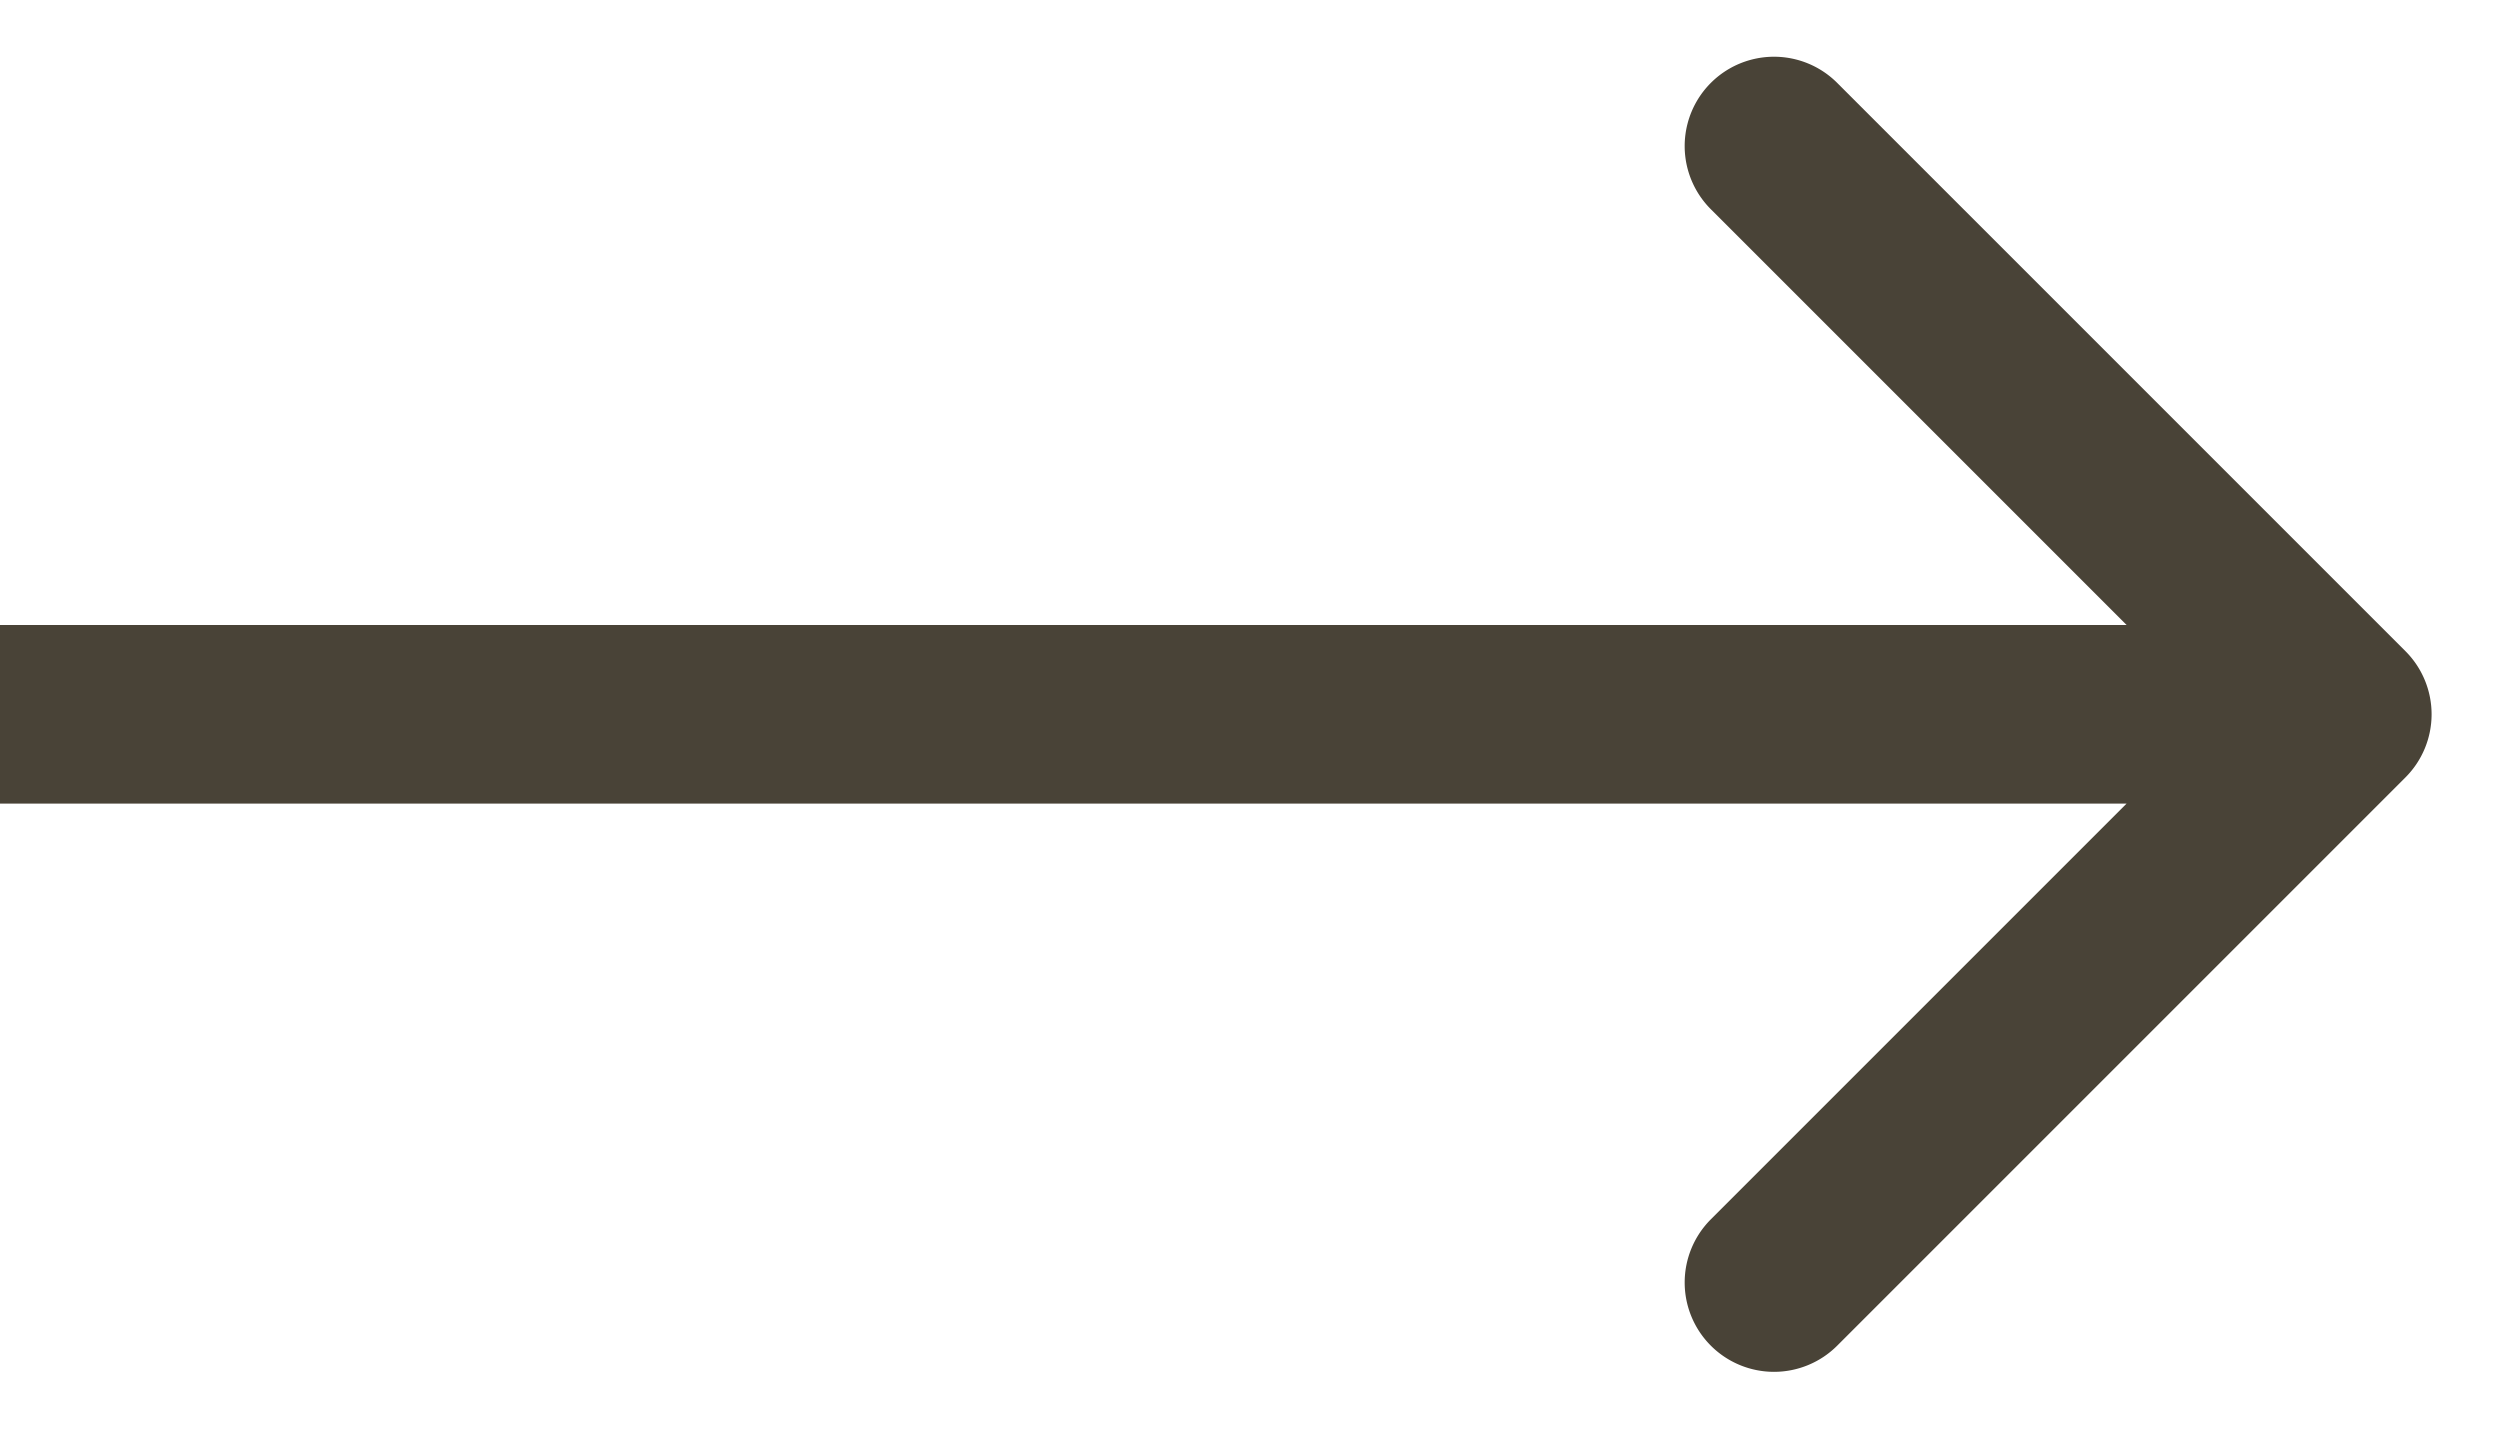<?xml version="1.0" encoding="utf-8"?><svg width="14" height="8" viewBox="0 0 14 8" xmlns="http://www.w3.org/2000/svg" xmlns:xlink="http://www.w3.org/1999/xlink"><svg width="14" height="8" fill="none" viewBox="0 0 14 8" id="arrow" xmlns="http://www.w3.org/2000/svg"><path d="M13.47 4.354a.5.5 0 000-.708L10.288.464a.5.5 0 10-.707.708L12.409 4 9.581 6.828a.5.5 0 00.707.708l3.182-3.182zM0 4.5h13.116v-1H0v1z" fill="#494337"/></svg></svg>